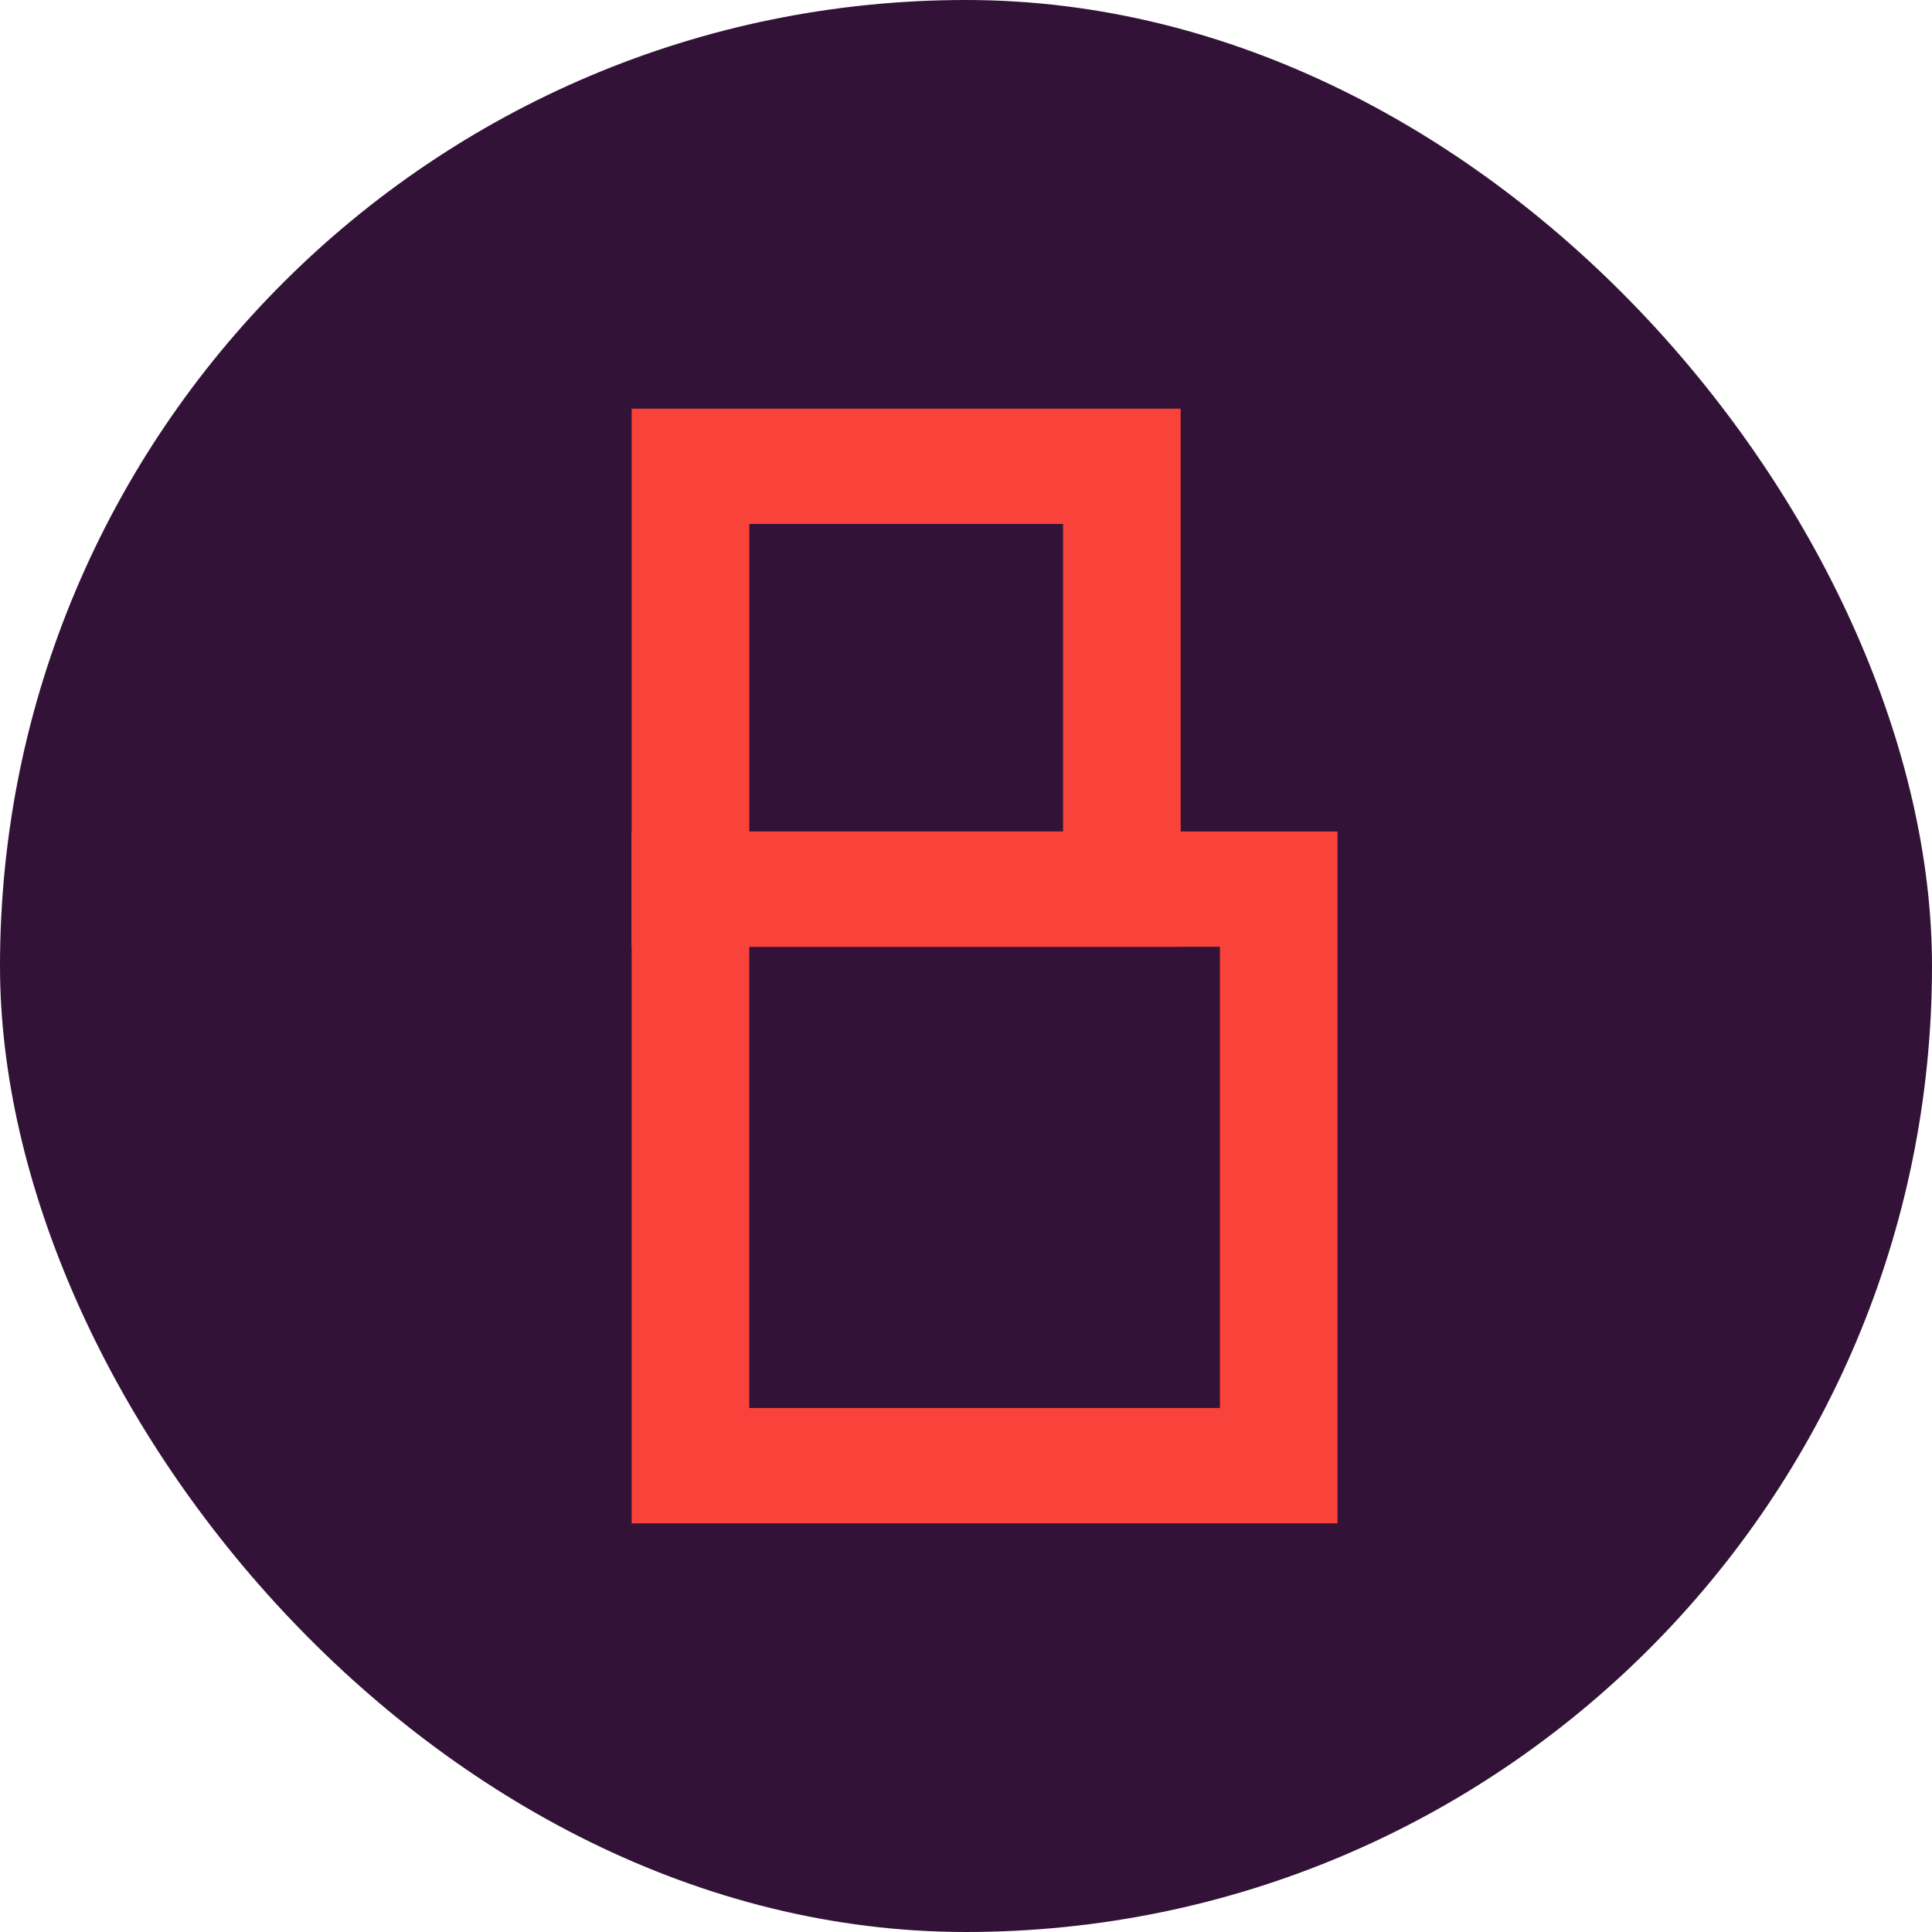 <svg width="36" height="36" viewBox="0 0 36 36" xmlns="http://www.w3.org/2000/svg"><title>logo / bloxxter</title><defs><path d="M18 0c9.941 0 18 8.059 18 18s-8.059 18-18 18S0 27.941 0 18 8.059 0 18 0z" id="a"/></defs><g fill="none" fill-rule="evenodd"><rect fill="#321337" width="36" height="36" rx="18"/><g fill="#F9423A"><path d="M13.962 26.236h8.769v-8.594h-8.77v8.594zm-2.193 2.149h13.154V15.493H11.77v12.892z"/><path d="M13.962 15.493h5.846v-5.73h-5.846v5.73zm-2.193 2.149H22V7.615H11.77v10.027z"/></g></g></svg>
